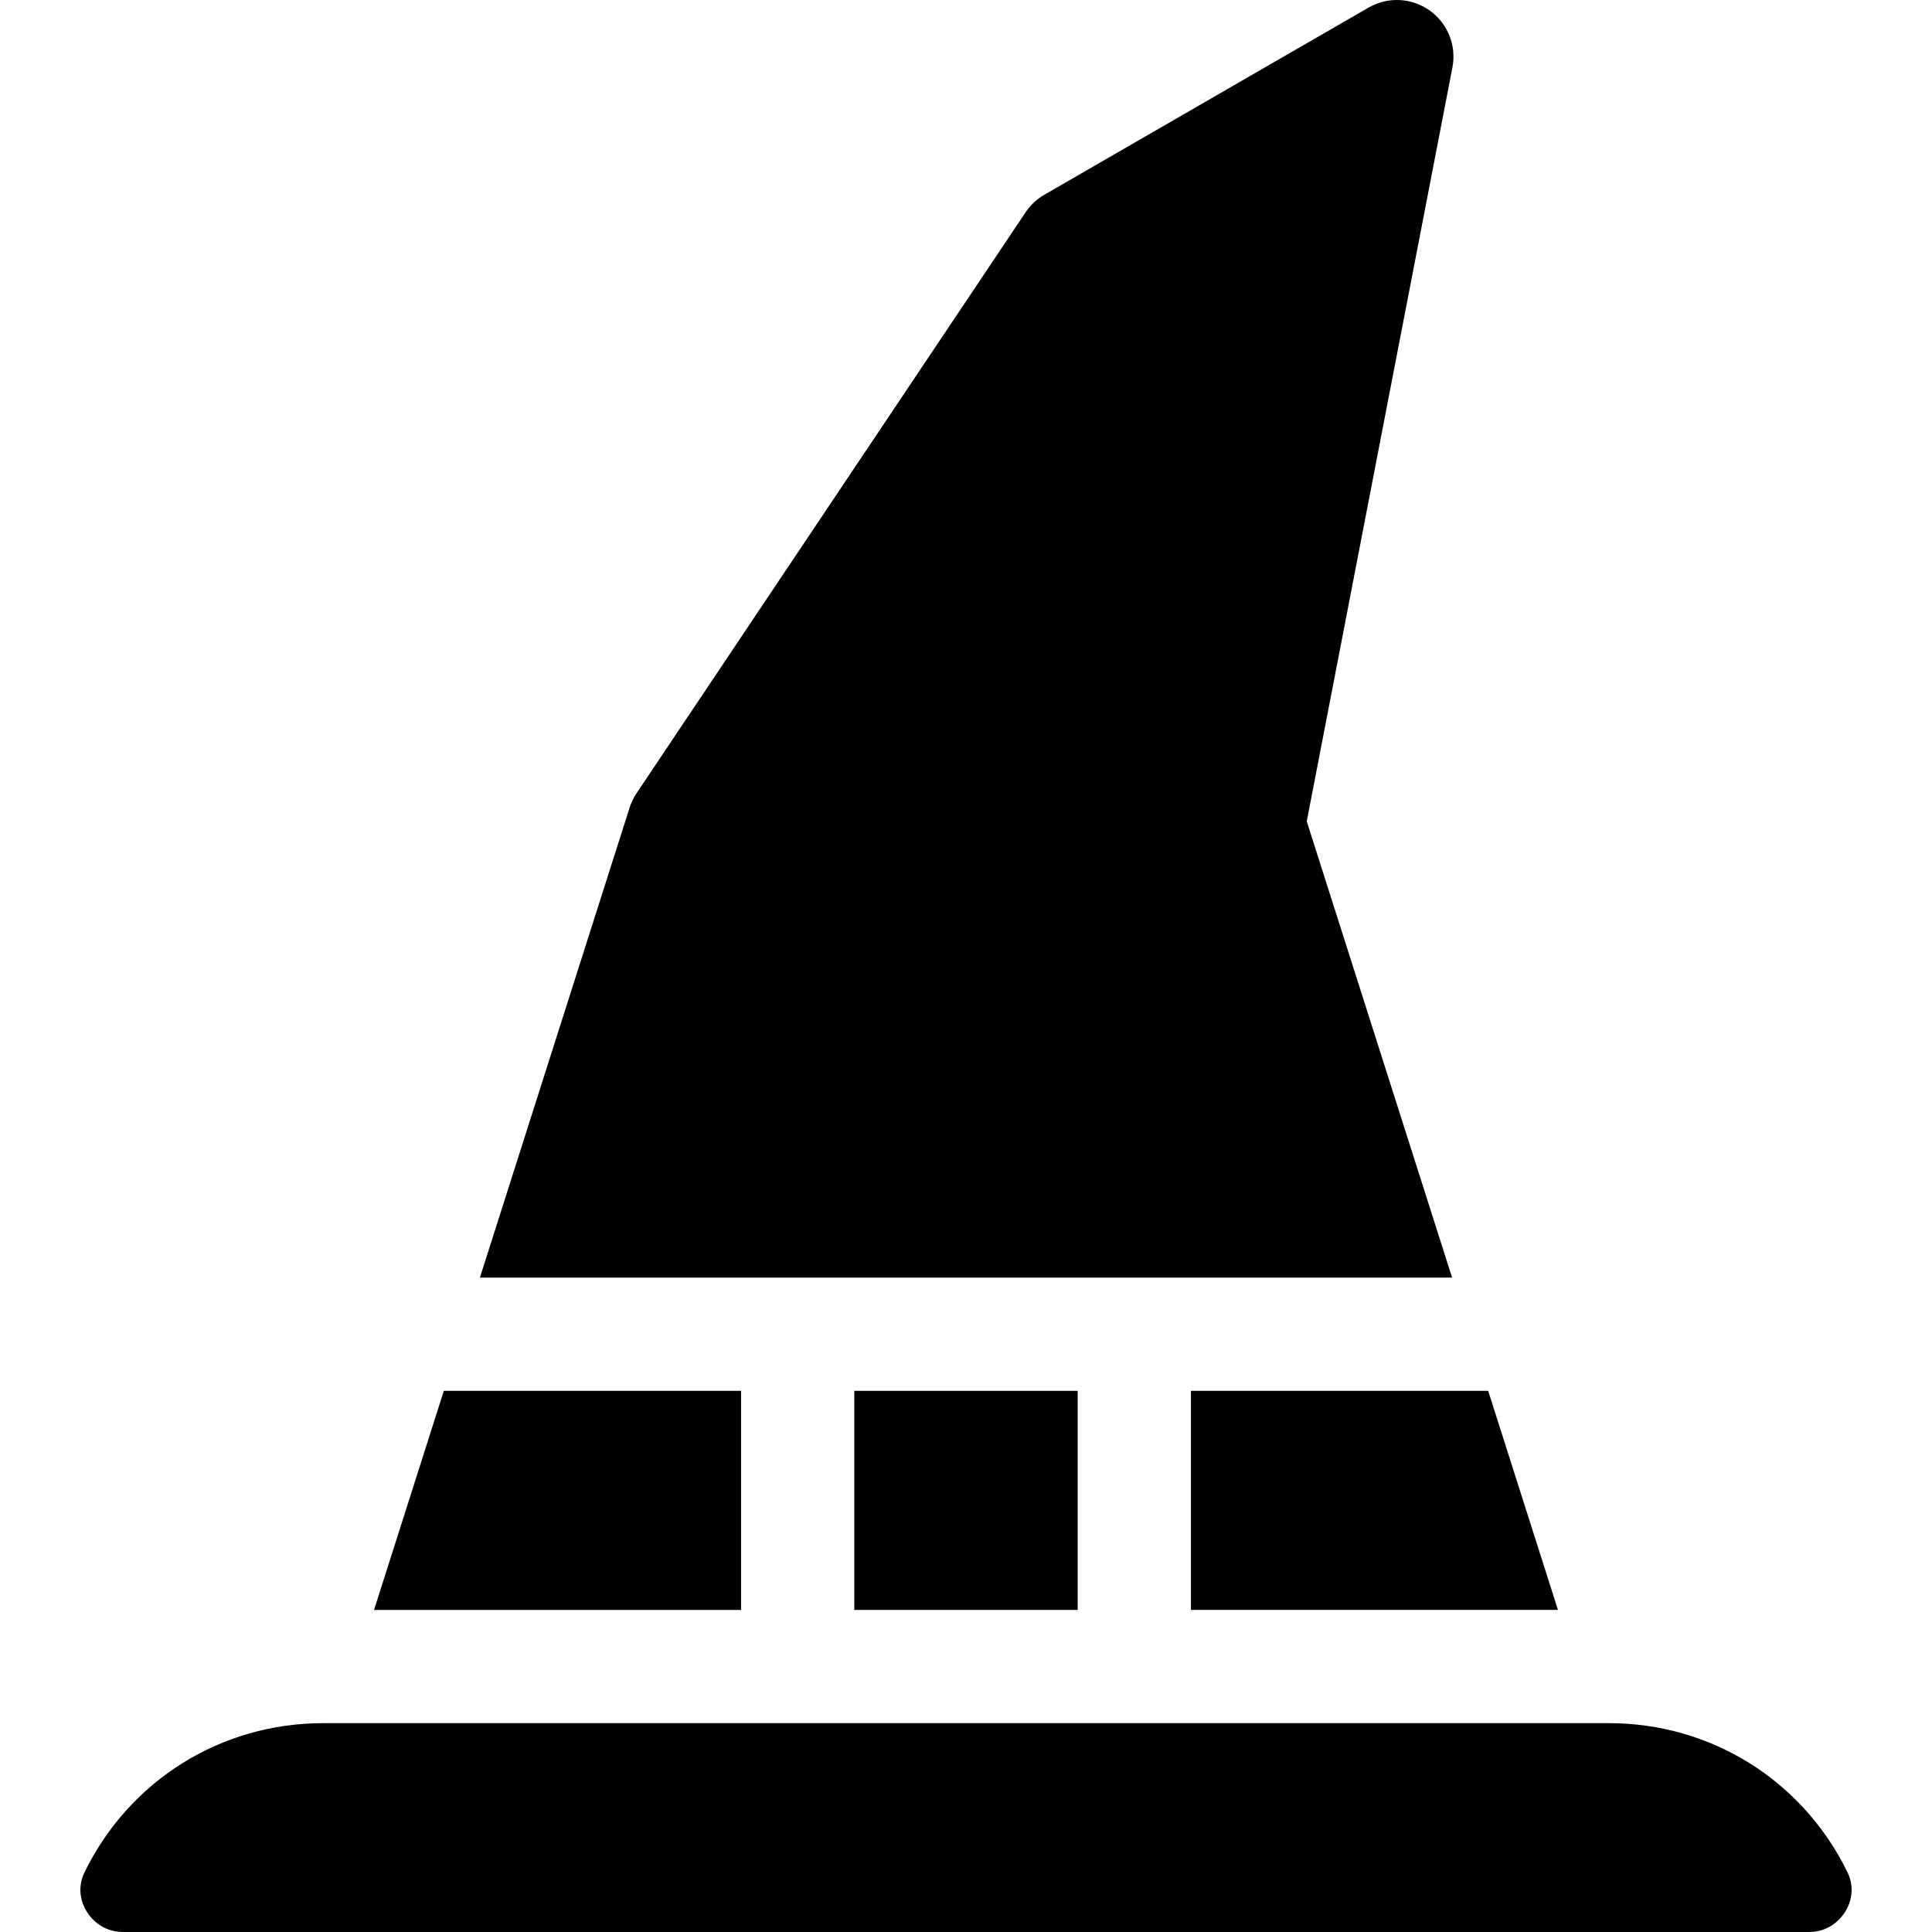 <svg id="Capa_1" enable-background="new 0 0 511.905 511.905" height="512" viewBox="0 0 511.905 511.905" width="512" xmlns="http://www.w3.org/2000/svg"><g><path d="m315.544 368.519v58.048h97.256l-18.492-58.048z"/><path d="m196.361 426.567v-58.048h-78.764l-18.492 58.048z"/><path d="m384.751 338.519-38.515-120.899 38.601-199.773c1.114-5.767-1.24-11.654-6.024-15.062-4.785-3.41-11.118-3.712-16.204-.774l-85.904 49.596c-1.988 1.147-3.686 2.736-4.963 4.644l-103.083 153.932c-.785 1.172-1.401 2.449-1.829 3.793l-39.675 124.543z"/><path d="m426.263 456.567h-340.621c-27.094 0-51.324 15.132-63.234 39.491-2.358 4.823-.37 8.938.595 10.482 1.007 1.613 3.961 5.365 9.63 5.365h446.641c5.669 0 8.623-3.751 9.63-5.365.964-1.545 2.953-5.66.595-10.483-11.912-24.358-36.142-39.49-63.236-39.49z"/><path d="m226.361 368.519h59.184v58.047h-59.184z"/></g></svg>